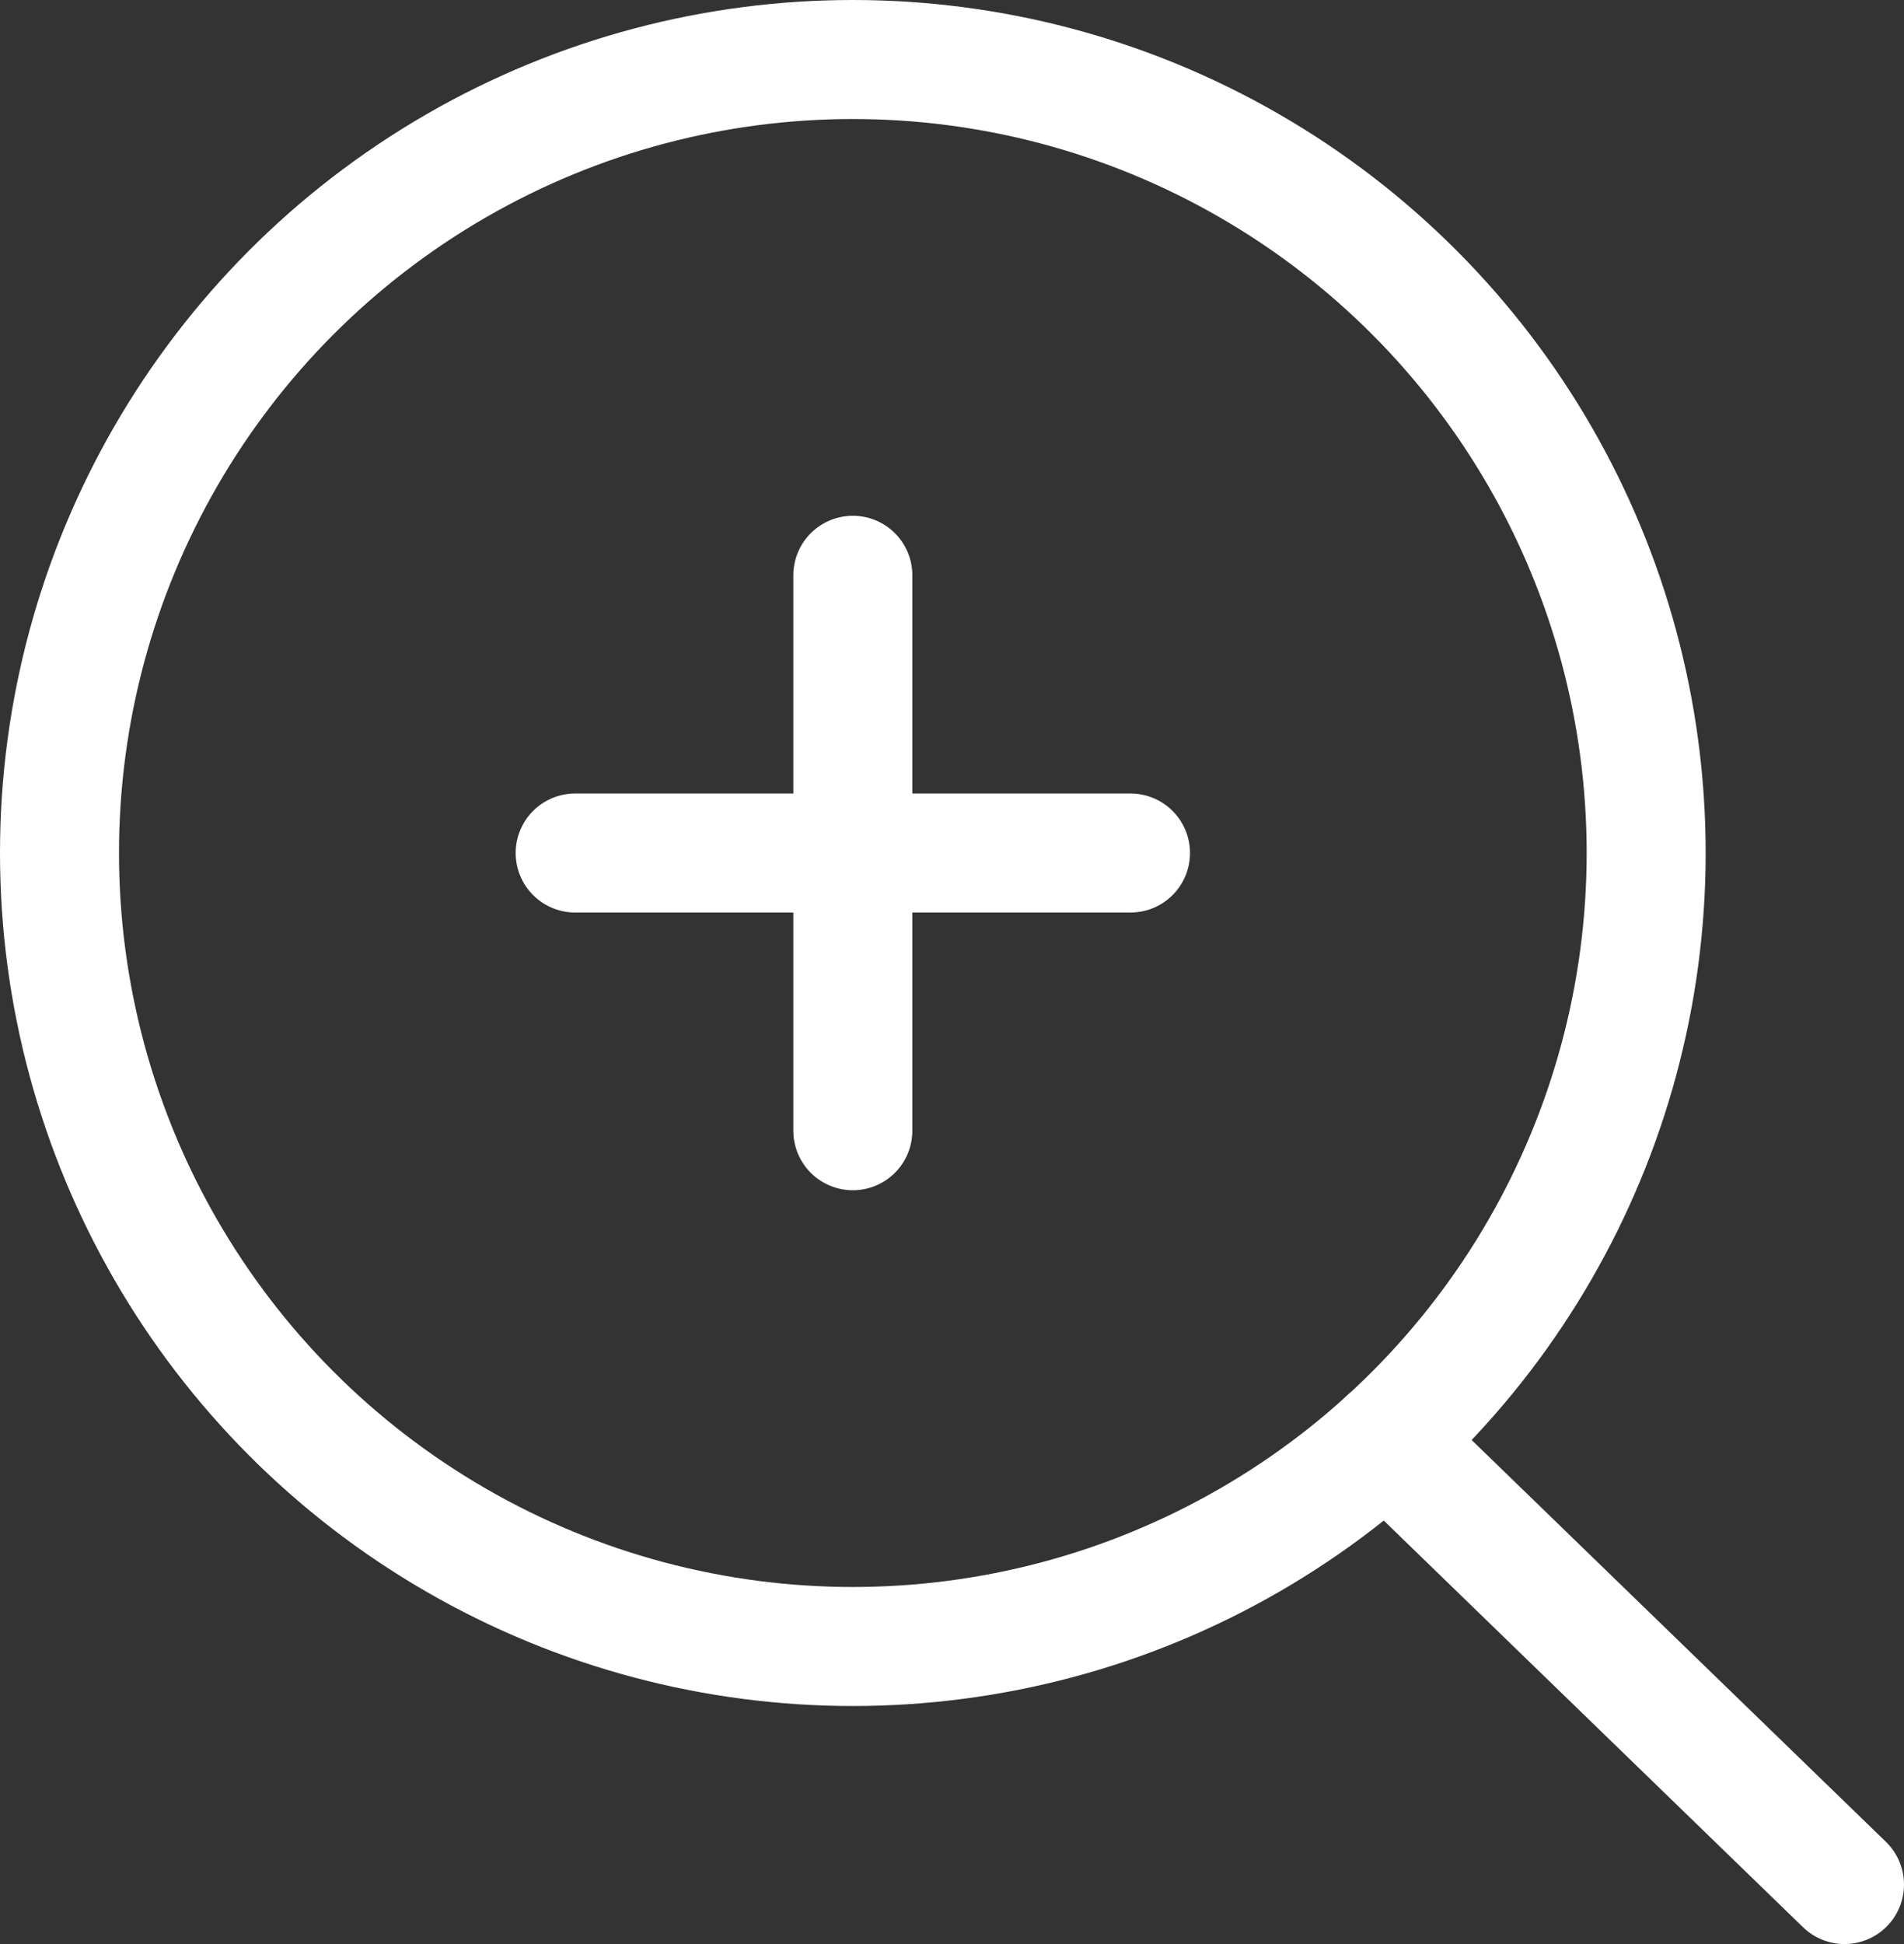 <svg xmlns="http://www.w3.org/2000/svg" viewBox="0 0 48 49"><rect x="0" y="0" width="48" height="49" fill="#333333" stroke="none"/><defs><style>.cls-1,.cls-2,.cls-3{fill:none;stroke-width:3px;}.cls-1,.cls-2,.cls-3,.cls-4{stroke:#fff;}.cls-1,.cls-3,.cls-4{stroke-miterlimit:10;}.cls-2,.cls-3{stroke-linecap:round;}.cls-2{stroke-linejoin:round;}.cls-4{fill:#fff;}</style></defs><title>searchAside</title><g id="Layer_2" data-name="Layer 2"><g id="Essentials"><circle class="cls-1" cx="21.5" cy="21.5" r="20"/><line class="cls-2" x1="14.5" y1="21.5" x2="28.5" y2="21.5"/><line class="cls-3" x1="34.95" y1="36.3" x2="46.5" y2="47.5"/><line class="cls-2" x1="21.5" y1="14.5" x2="21.5" y2="28.5"/><path class="cls-4" d="M1.5,70.67"/></g></g></svg>